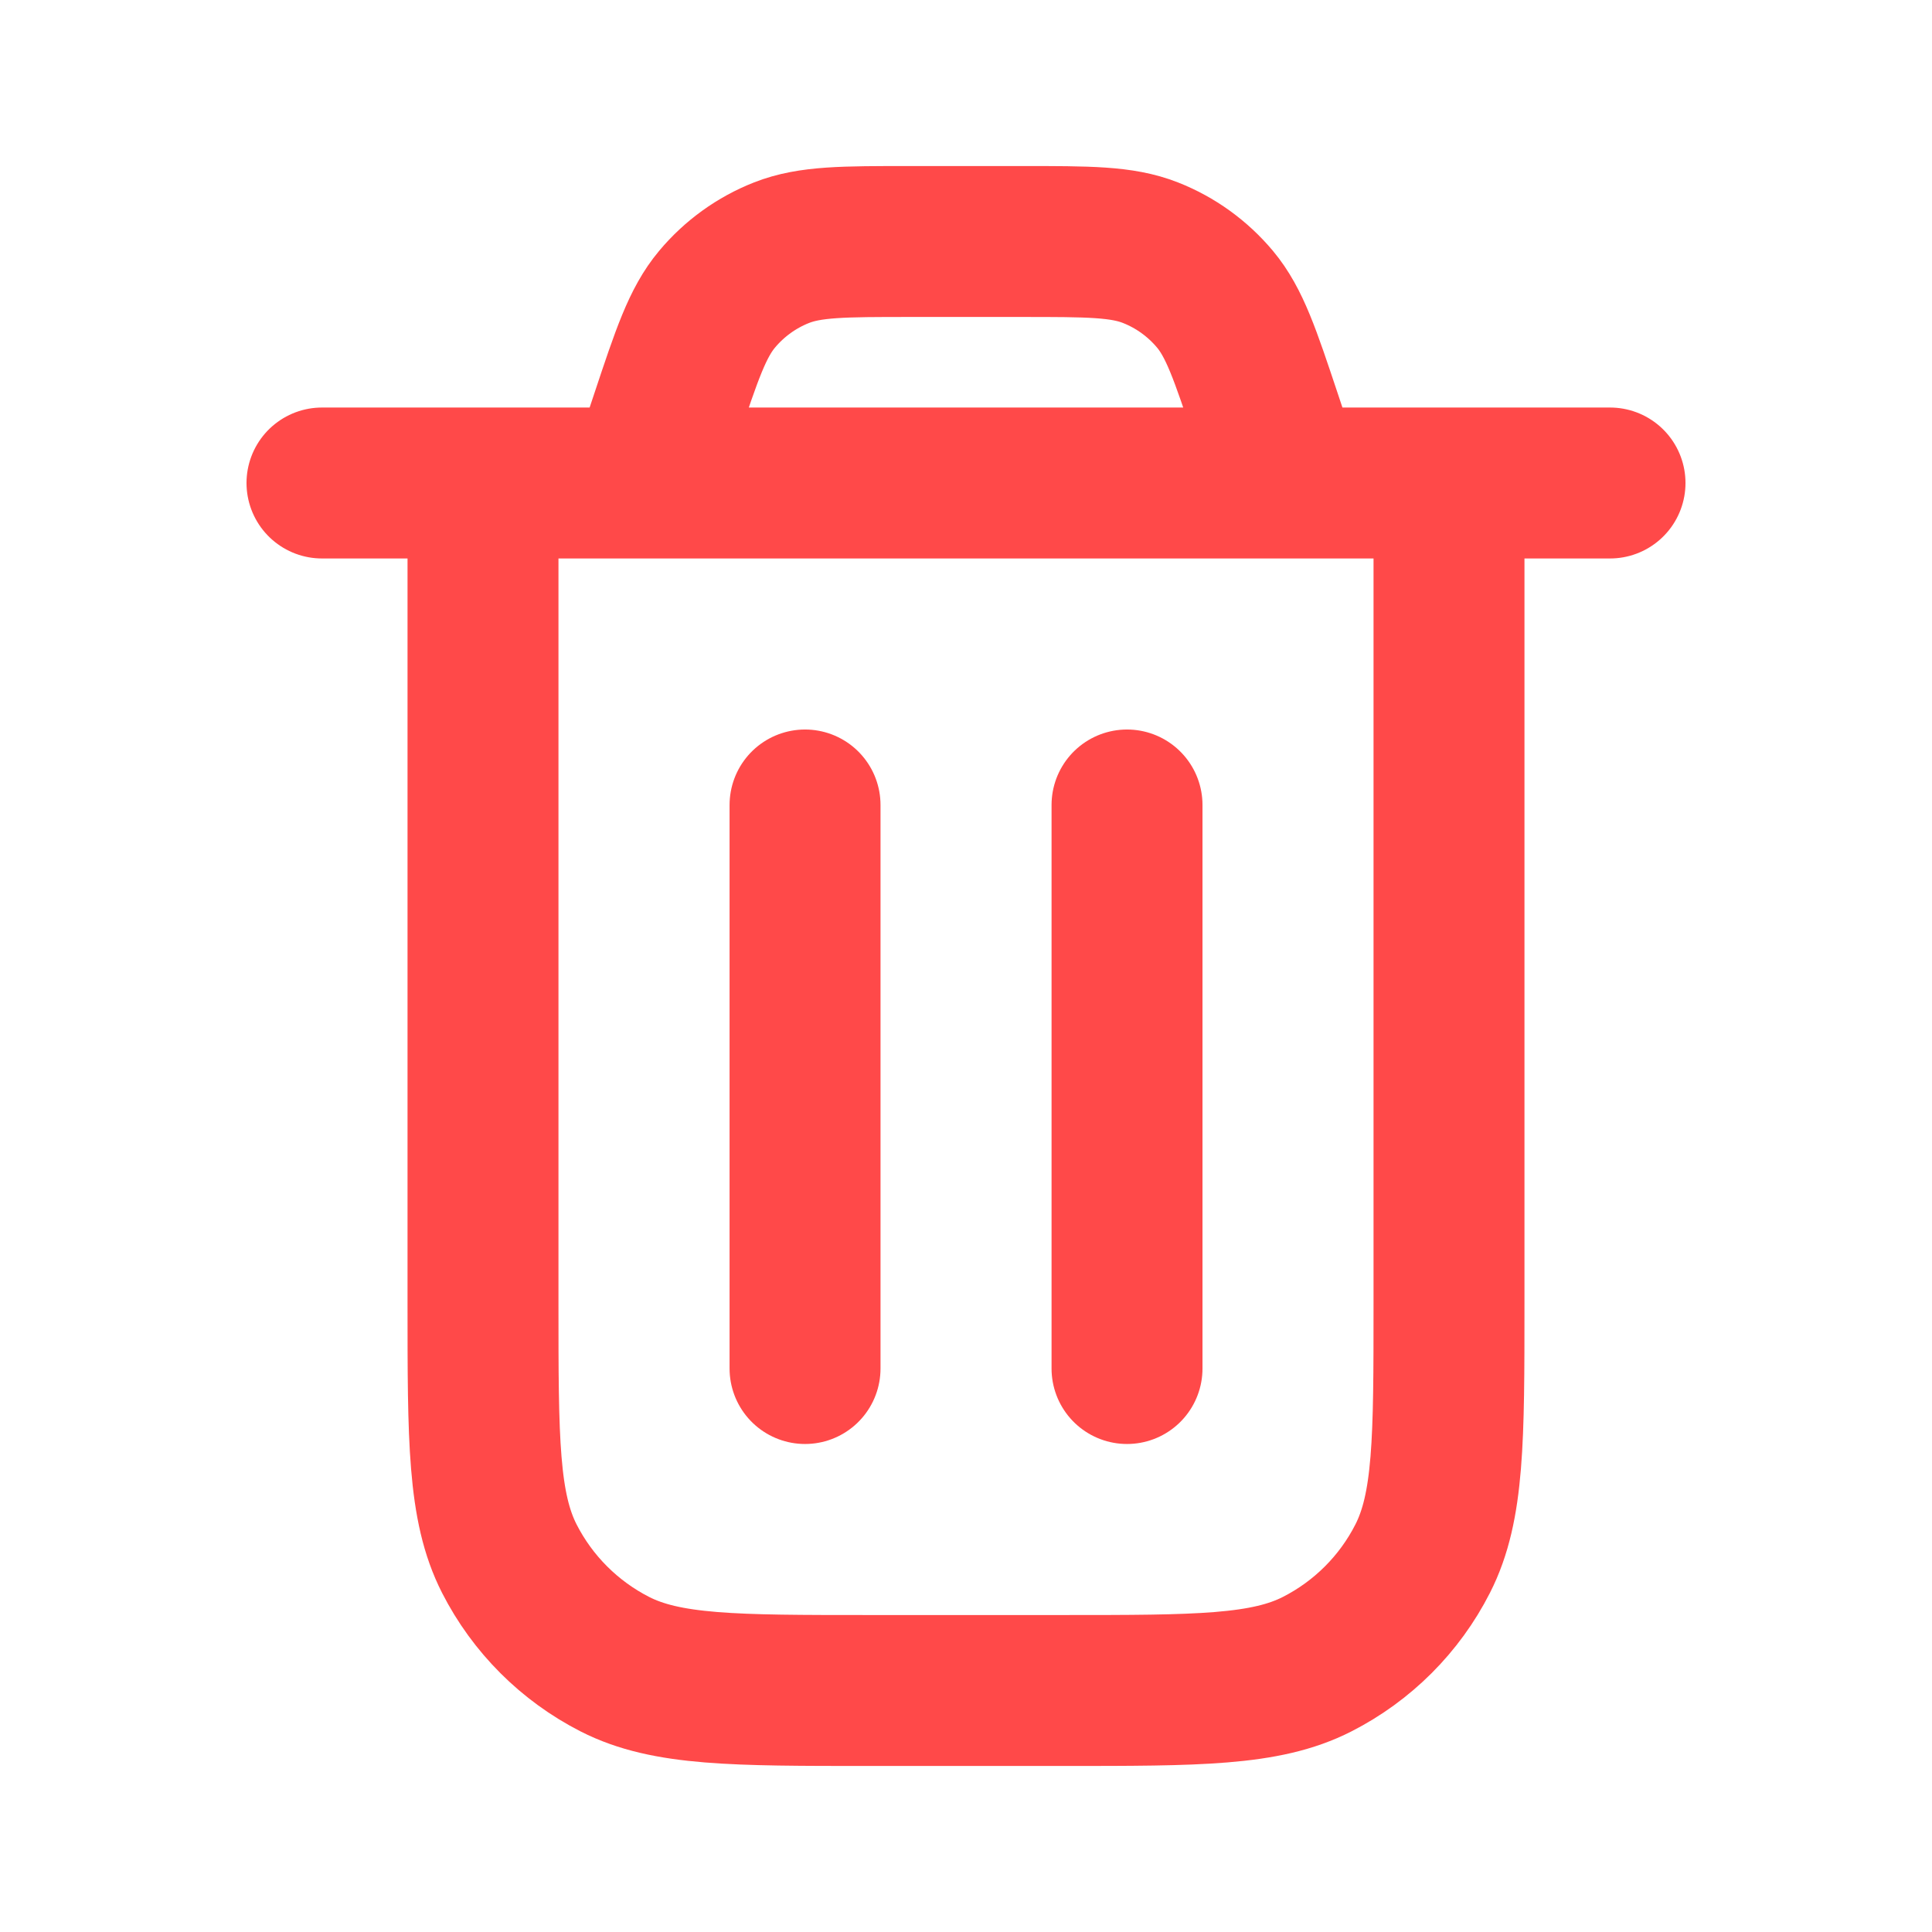 <svg width="32" height="32" viewBox="0 0 32 32" fill="none" xmlns="http://www.w3.org/2000/svg">
    <path d="M5.333 8H26.667M21.334 8L20.973 6.917C20.623 5.868 20.448 5.344 20.124 4.956C19.837 4.614 19.47 4.348 19.054 4.185C18.584 4 18.031 4 16.925 4H15.075C13.97 4 13.417 4 12.946 4.185C12.531 4.348 12.163 4.614 11.877 4.956C11.552 5.344 11.377 5.868 11.028 6.917L10.667 8M24 8V21.6C24 23.84 24 24.96 23.564 25.816C23.181 26.569 22.569 27.18 21.816 27.564C20.96 28 19.84 28 17.6 28H14.4C12.16 28 11.04 28 10.184 27.564C9.432 27.18 8.82 26.569 8.436 25.816C8 24.96 8 23.84 8 21.6V8M18.667 13.333V22.667M13.334 13.333V22.667" stroke="#FF4949" stroke-width="2.5" stroke-linecap="round" stroke-linejoin="round"/>
</svg>
